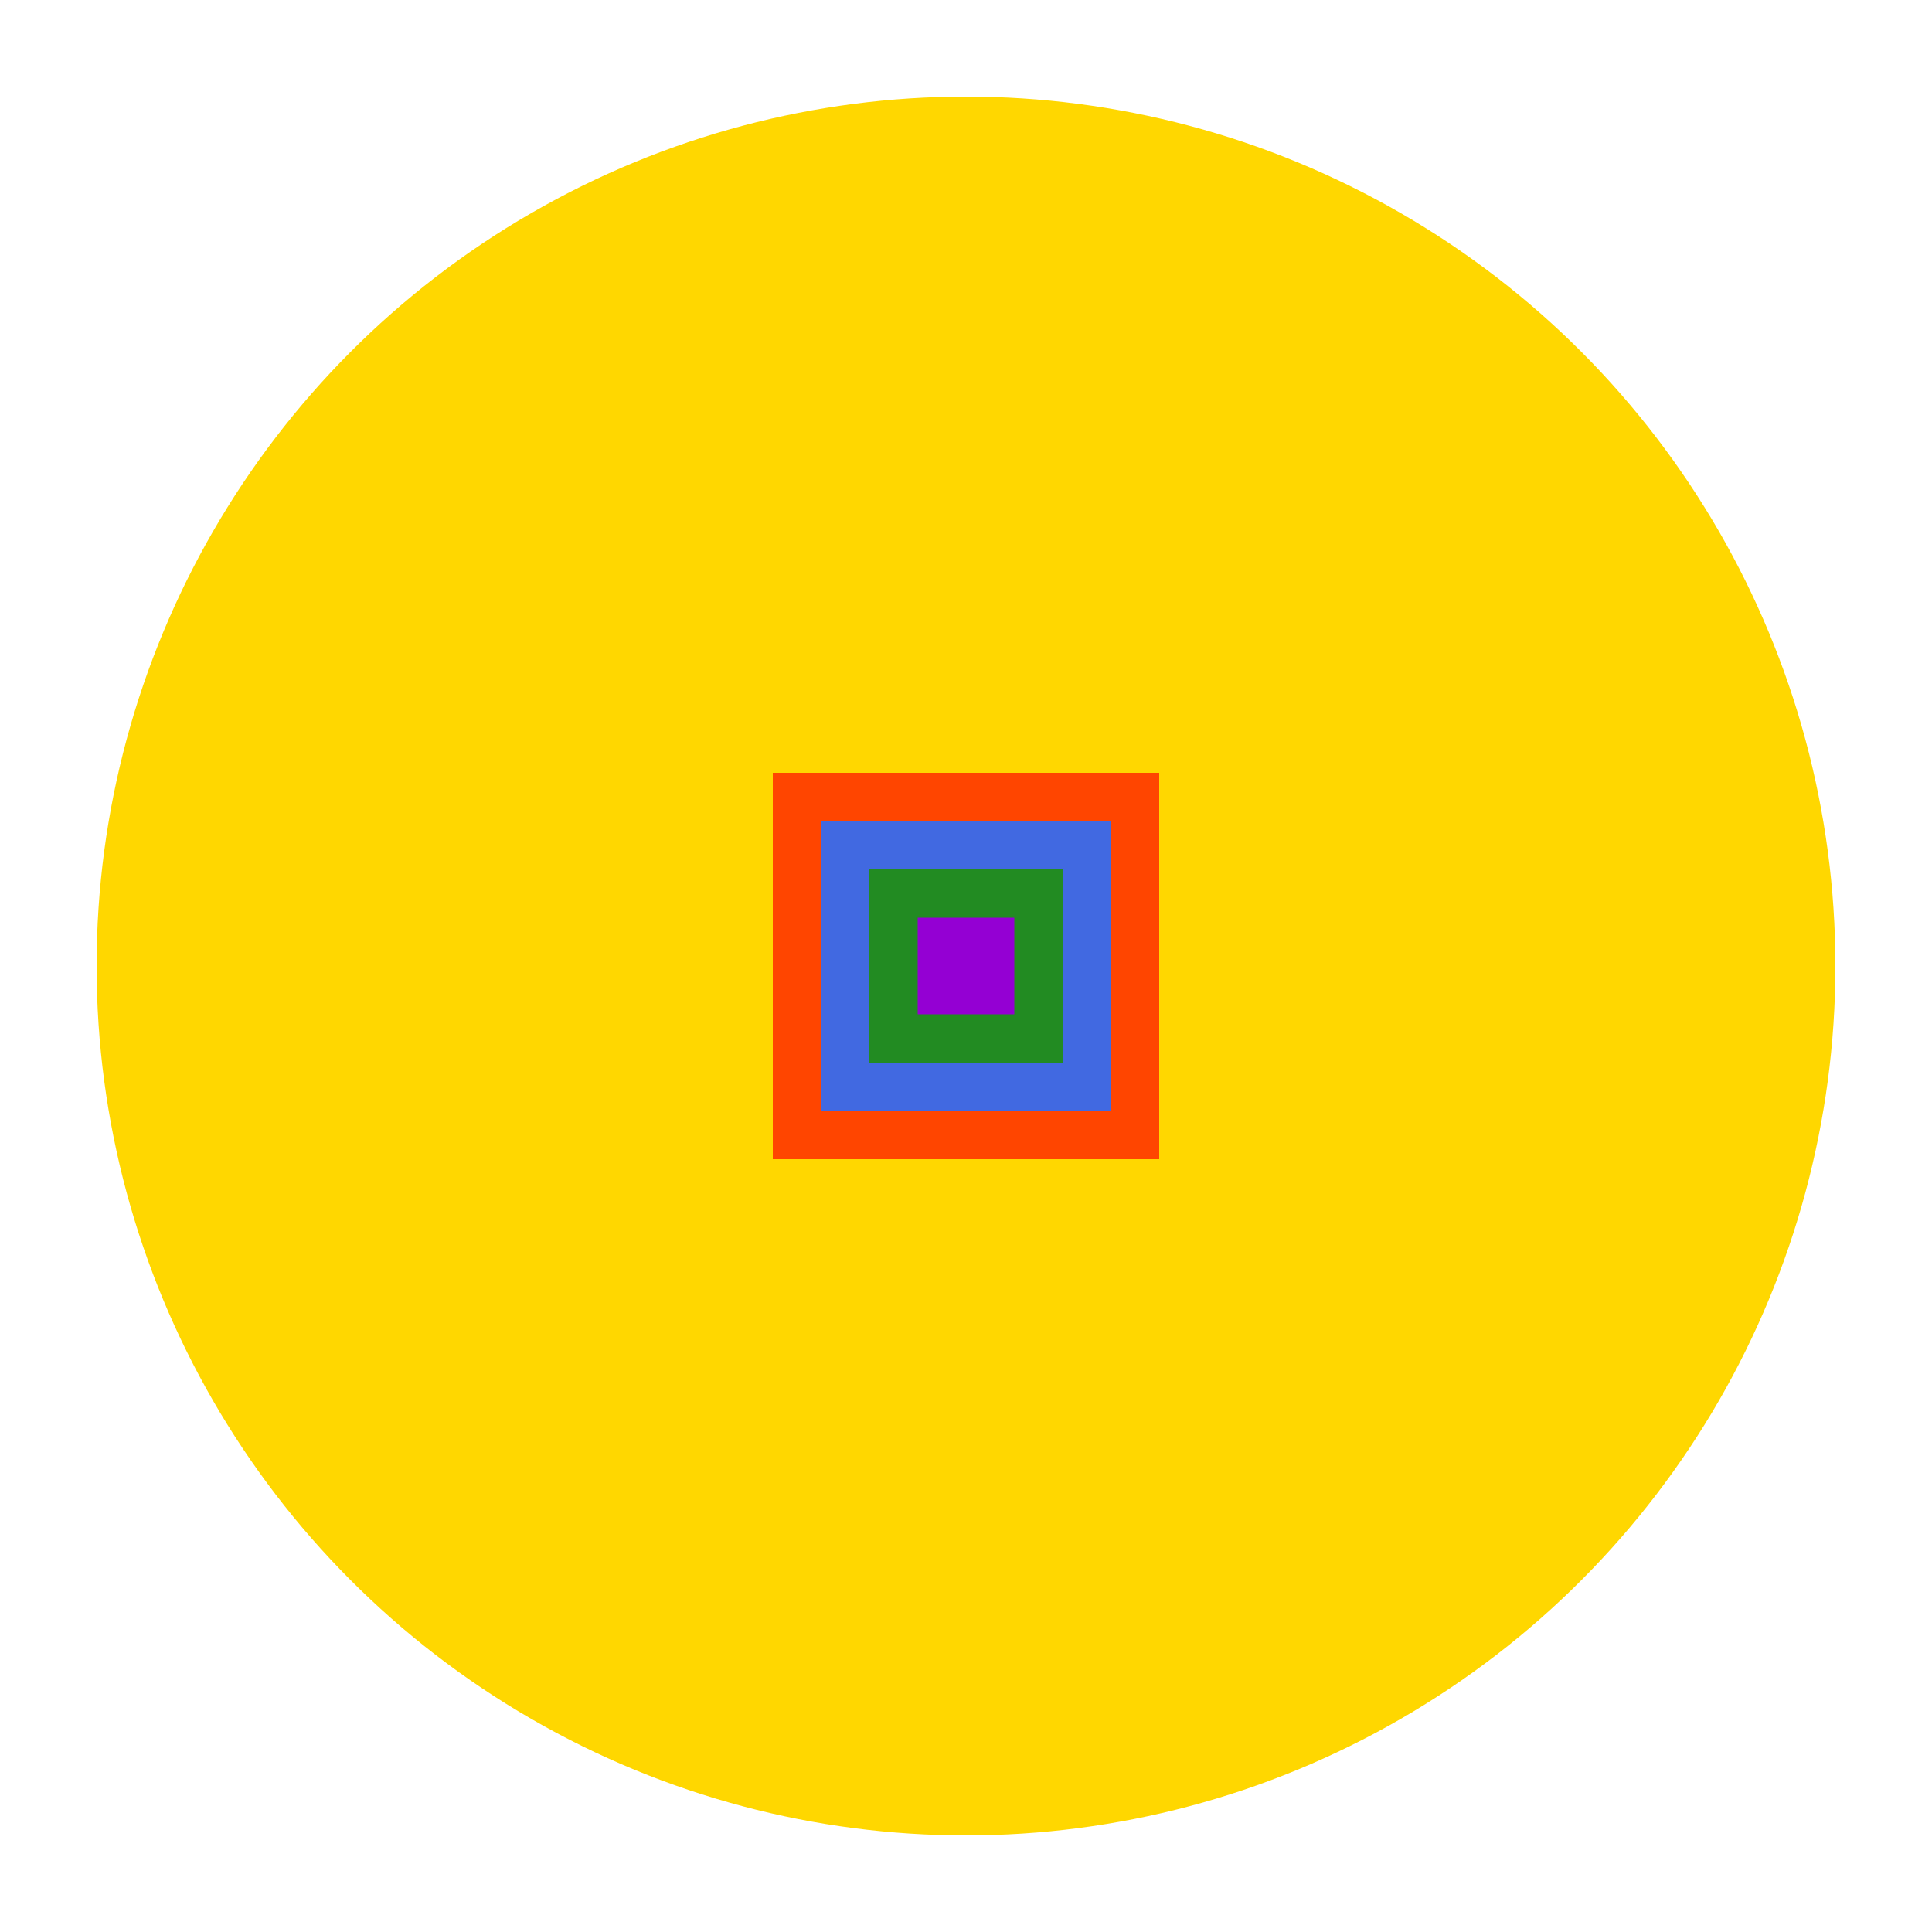 <?xml version="1.0" encoding="UTF-8"?>
<svg width="200" height="200" viewBox="0 0 200 200" fill="none" xmlns="http://www.w3.org/2000/svg">
    <circle cx="100" cy="100" r="90" fill="#FFD700"/>
    <path d="M80 80 L120 80 L120 120 L80 120 Z" fill="#FF4500"/>
    <path d="M85 85 L115 85 L115 115 L85 115 Z" fill="#4169E1"/>
    <path d="M90 90 L110 90 L110 110 L90 110 Z" fill="#228B22"/>
    <path d="M95 95 L105 95 L105 105 L95 105 Z" fill="#9400D3"/>
</svg>
